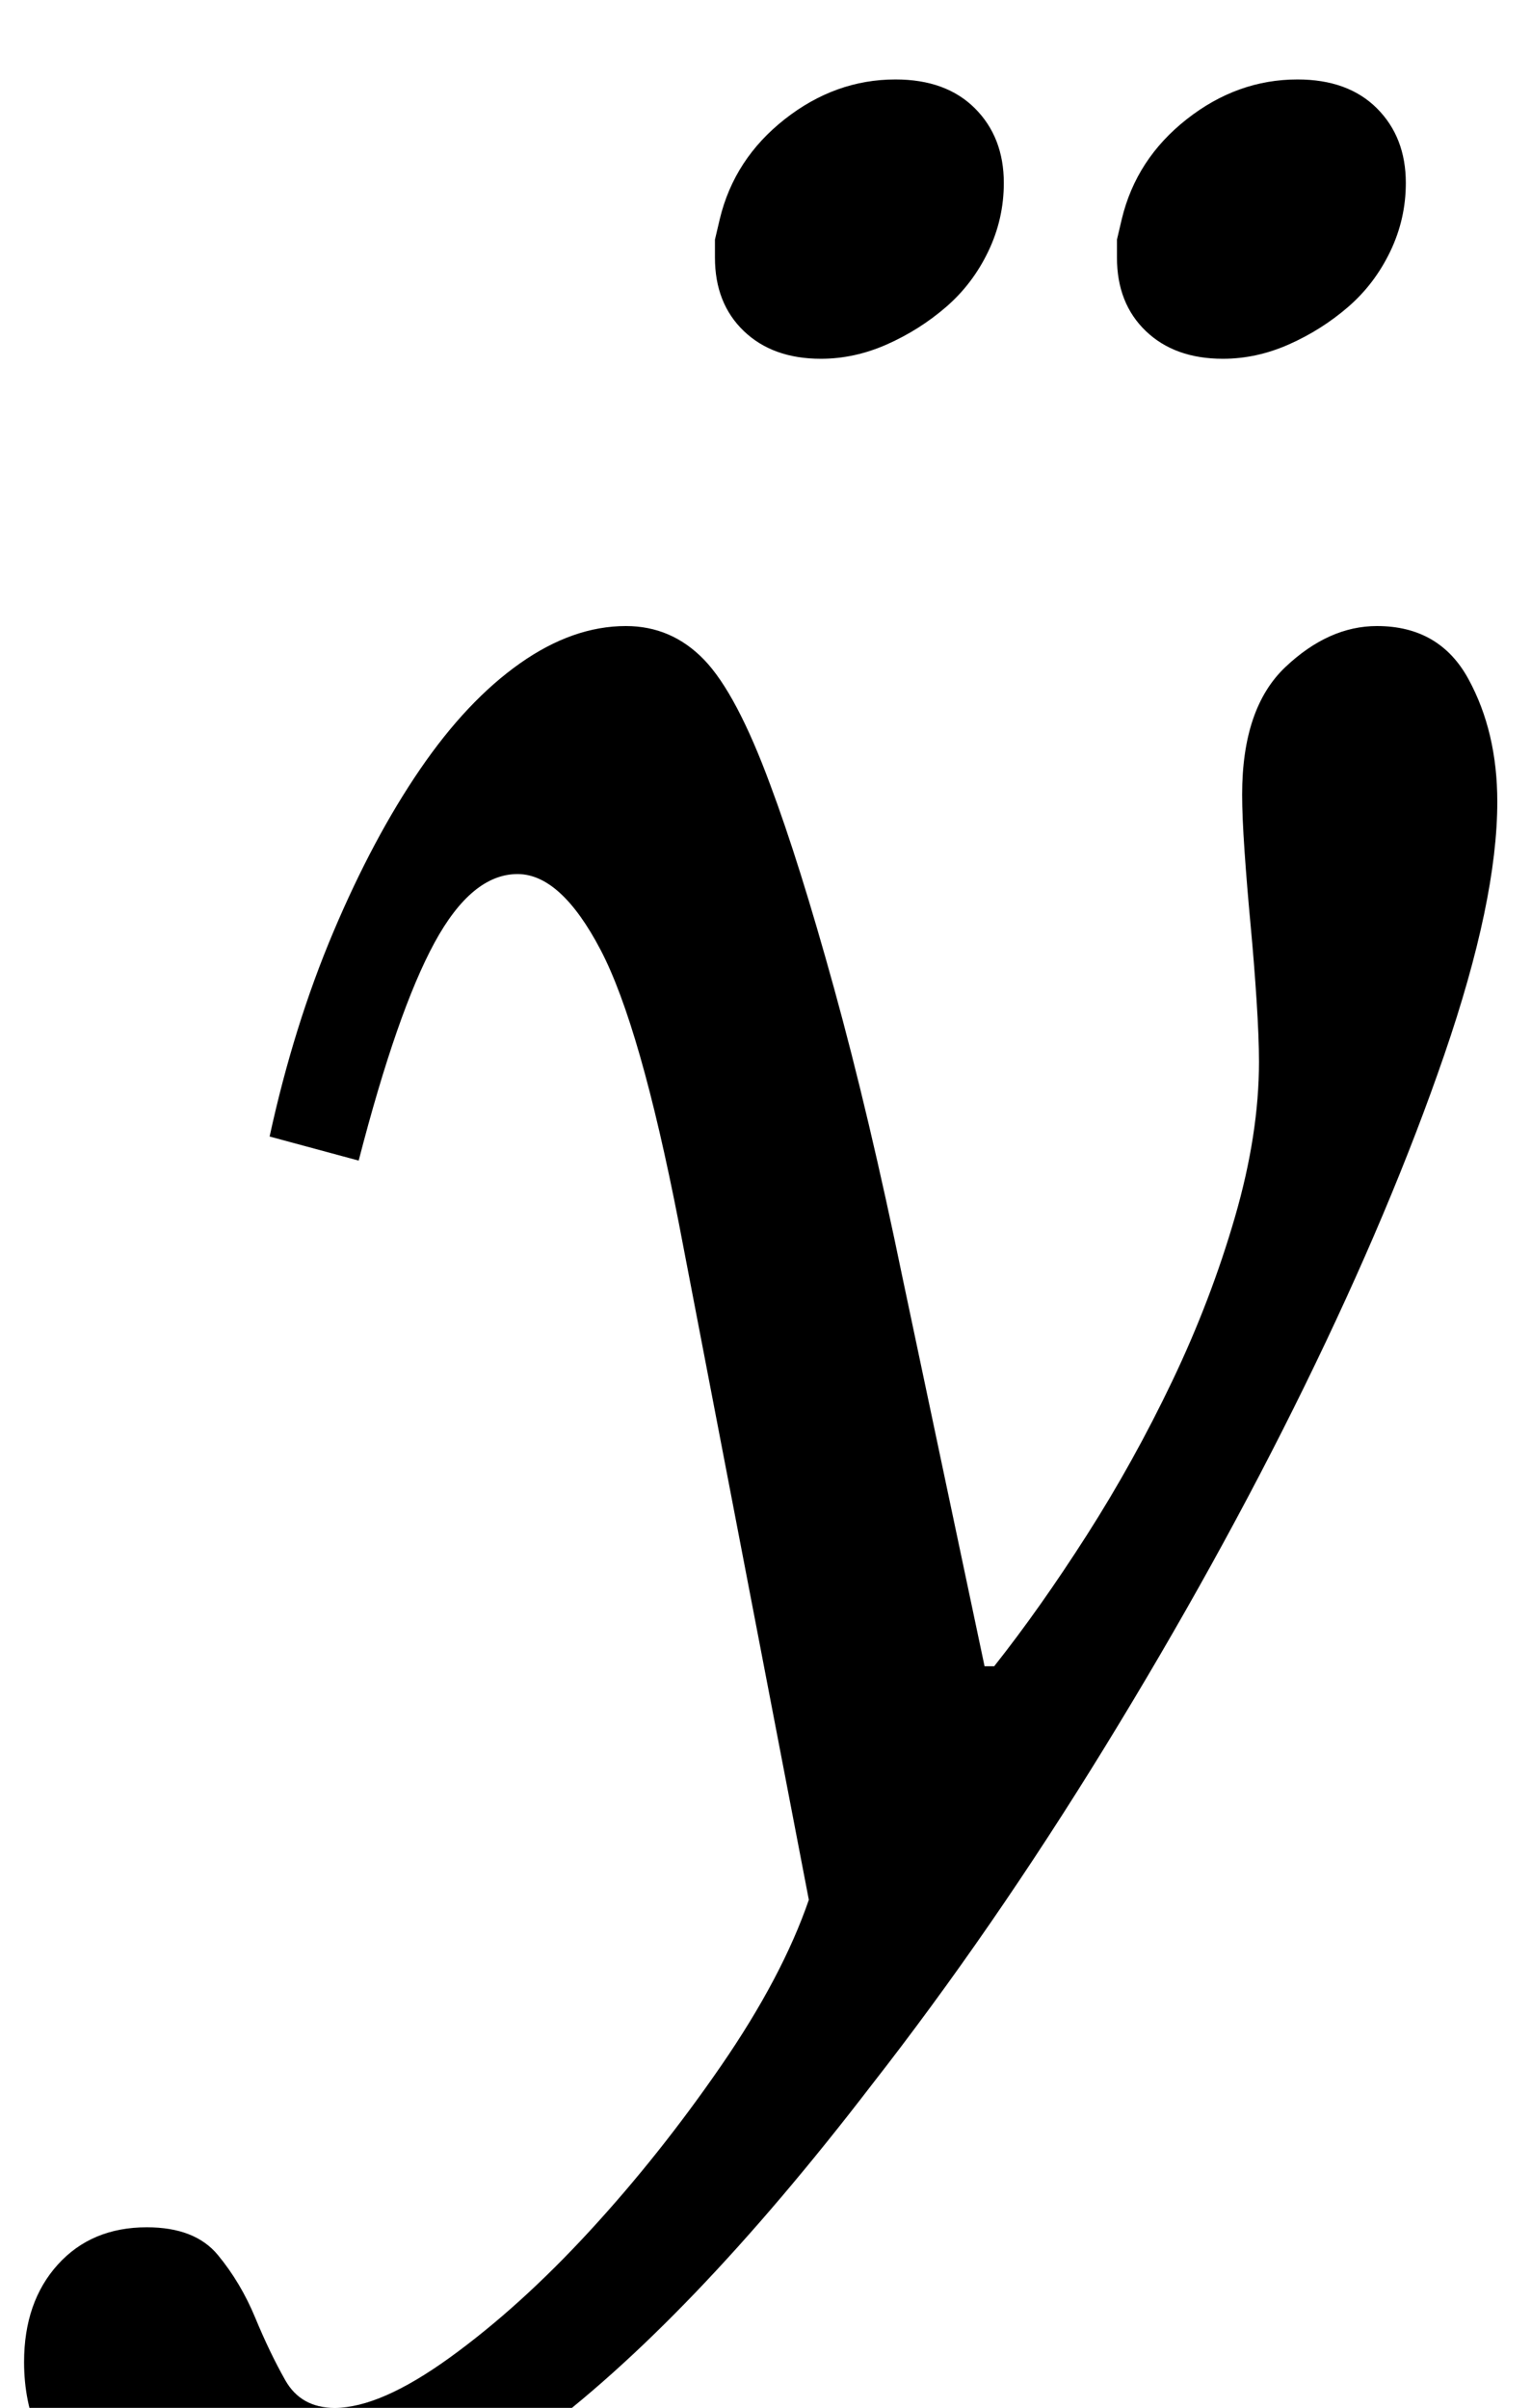 <?xml version="1.0" standalone="no"?>
<!DOCTYPE svg PUBLIC "-//W3C//DTD SVG 1.1//EN" "http://www.w3.org/Graphics/SVG/1.1/DTD/svg11.dtd" >
<svg xmlns="http://www.w3.org/2000/svg" xmlns:xlink="http://www.w3.org/1999/xlink" version="1.1" viewBox="-121 0 636 1000">
  <g transform="matrix(1 0 0 -1 0 800)">
   <path fill="currentColor"
d="M161 292q-16 82 -32.5 113.5t-34.5 31.5q-19 0 -34.5 -28.5t-31.5 -90.5l-37 10q10 46 26.5 85t36 67.5t41.5 44t44 15.5q19 0 32.5 -14t27.5 -52q12 -32 26.5 -84.5t28.5 -120.5l34 -161h4q19 24 38.5 54.5t35.5 64t26 68t10 64.5q0 10 -1 25.5t-2.5 31.5t-2.5 30.5
t-1 23.5q0 36 18 53t38 17q26 0 38 -22t12 -51q0 -41 -22 -105t-58 -137.5t-83 -150t-97 -140.5q-76 -99 -140.5 -146.5t-120.5 -47.5q-42 0 -66.5 23t-24.5 56q0 25 14 40.5t37 15.5q20 0 29.5 -11.5t15.5 -26t12.5 -26t20.5 -11.5q19 0 48 21t58 52.5t54.5 68.5t36.5 69z
M178 709q6 25 27 41.5t46 16.5q21 0 33 -12t12 -31q0 -15 -6.5 -28.5t-17.5 -23t-24.5 -15.5t-27.5 -6q-20 0 -32 11.5t-12 30.5v7.5t2 8.5zM345 709q6 25 27 41.5t46 16.5q21 0 33 -12t12 -31q0 -15 -6.5 -28.5t-17.5 -23t-24.5 -15.5t-27.5 -6q-20 0 -32 11.5t-12 30.5
v7.5t2 8.5z" />
  </g>

</svg>
